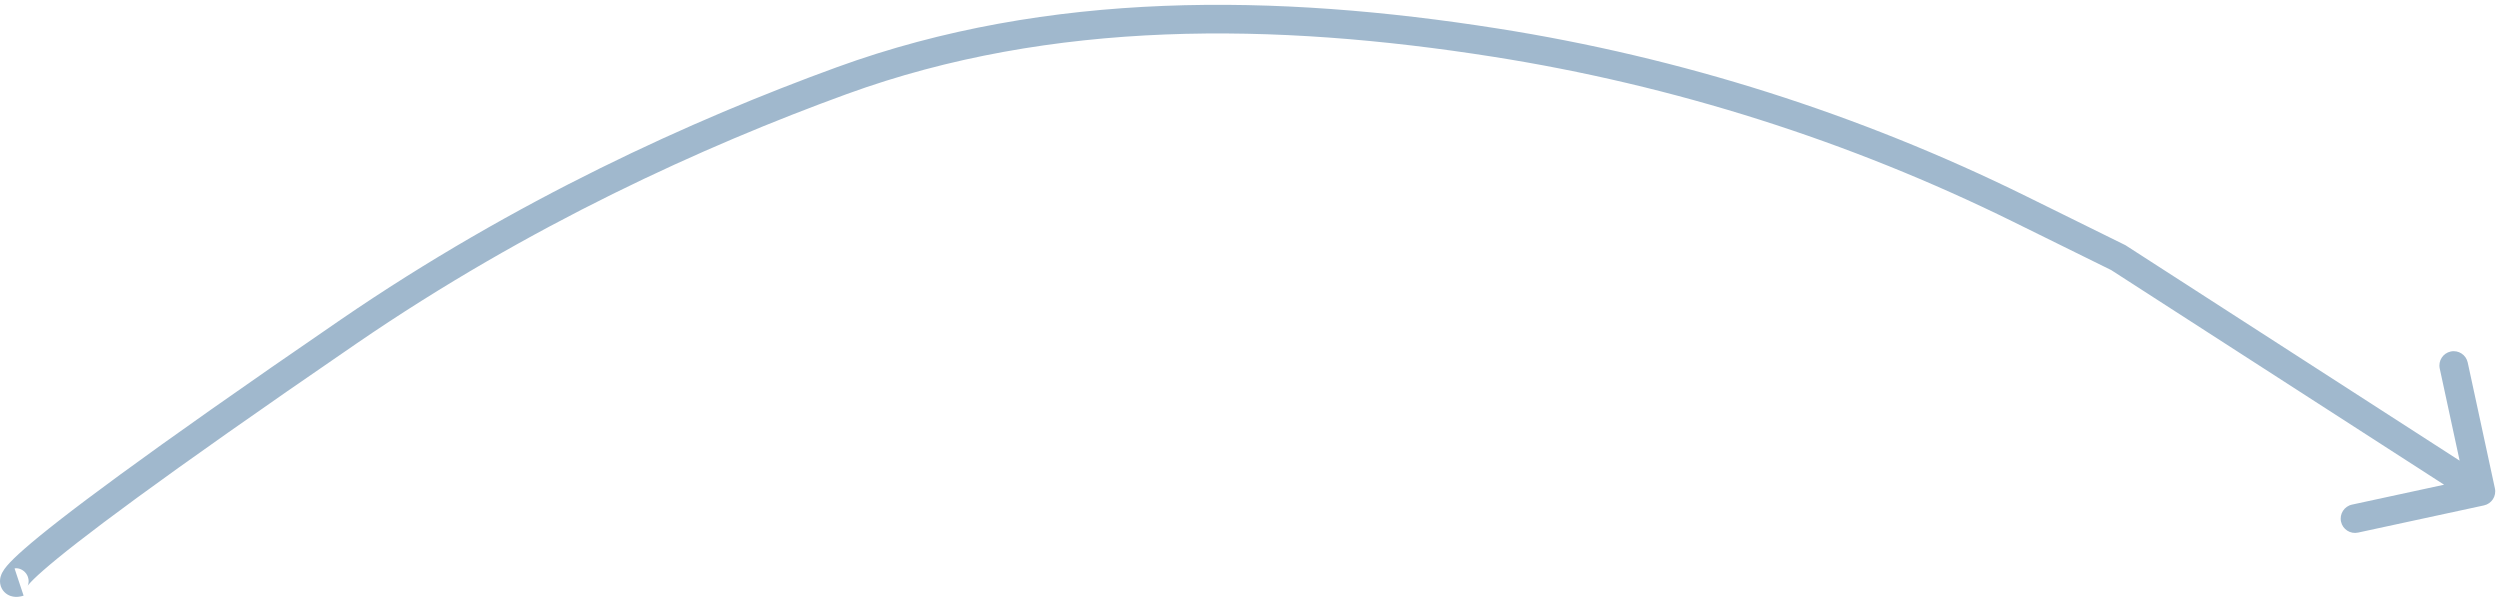 <svg width="262" height="63" viewBox="0 0 262 63" fill="none" xmlns="http://www.w3.org/2000/svg">
<path d="M36.562 34.733L35.714 33.495L35.714 33.495L36.562 34.733ZM88.226 8.449L88.739 9.859L88.739 9.859L88.226 8.449ZM211.656 21.899L210.992 23.244L210.992 23.244L211.656 21.899ZM222 27L222.813 25.739L222.741 25.693L222.663 25.655L222 27ZM260.317 52.966C261.126 52.791 261.641 51.993 261.466 51.183L258.616 37.988C258.441 37.178 257.643 36.663 256.833 36.838C256.023 37.013 255.509 37.811 255.684 38.621L258.217 50.35L246.488 52.884C245.678 53.059 245.163 53.857 245.338 54.667C245.513 55.477 246.311 55.991 247.121 55.816L260.317 52.966ZM156.692 4.463L156.925 2.982L156.692 4.463ZM2 61C1.525 59.577 1.526 59.577 1.527 59.577C1.527 59.576 1.529 59.576 1.529 59.576C1.531 59.575 1.532 59.575 1.534 59.574C1.536 59.574 1.539 59.573 1.541 59.572C1.545 59.571 1.548 59.57 1.551 59.569C1.555 59.568 1.558 59.567 1.561 59.566C1.563 59.566 1.567 59.565 1.575 59.563C1.582 59.562 1.599 59.559 1.624 59.556C1.636 59.555 1.824 59.533 2.072 59.616C2.405 59.727 2.878 60.061 2.982 60.69C3.022 60.928 2.988 61.116 2.962 61.217C2.935 61.32 2.902 61.383 2.894 61.398C2.881 61.422 2.904 61.374 3.023 61.234C3.256 60.958 3.712 60.496 4.542 59.77C7.863 56.862 16.431 50.343 37.41 35.97L35.714 33.495C14.754 47.856 6.041 54.47 2.566 57.513C1.697 58.274 1.109 58.851 0.732 59.296C0.546 59.517 0.372 59.75 0.244 59.992C0.139 60.189 -0.068 60.633 0.023 61.183C0.146 61.92 0.69 62.317 1.12 62.461C1.465 62.576 1.774 62.556 1.906 62.543C2.07 62.528 2.209 62.497 2.294 62.475C2.341 62.463 2.38 62.452 2.41 62.443C2.425 62.439 2.438 62.435 2.449 62.431C2.455 62.429 2.46 62.428 2.464 62.426C2.466 62.426 2.468 62.425 2.47 62.424C2.471 62.424 2.473 62.424 2.473 62.423C2.474 62.423 2.476 62.423 2 61ZM37.41 35.97C55.426 23.627 73.745 15.316 88.739 9.859L87.713 7.04C72.546 12.559 53.988 20.975 35.714 33.495L37.41 35.97ZM210.992 23.244L221.337 28.345L222.663 25.655L212.319 20.553L210.992 23.244ZM221.187 28.261L259.187 52.761L260.813 50.239L222.813 25.739L221.187 28.261ZM156.458 5.945C175.405 8.929 193.791 14.761 210.992 23.244L212.319 20.553C194.846 11.937 176.17 6.012 156.925 2.982L156.458 5.945ZM88.739 9.859C110.265 2.025 133.597 2.345 156.458 5.945L156.925 2.982C133.82 -0.657 109.913 -1.04 87.713 7.04L88.739 9.859Z" fill="#A0B8CD"/>
</svg>
